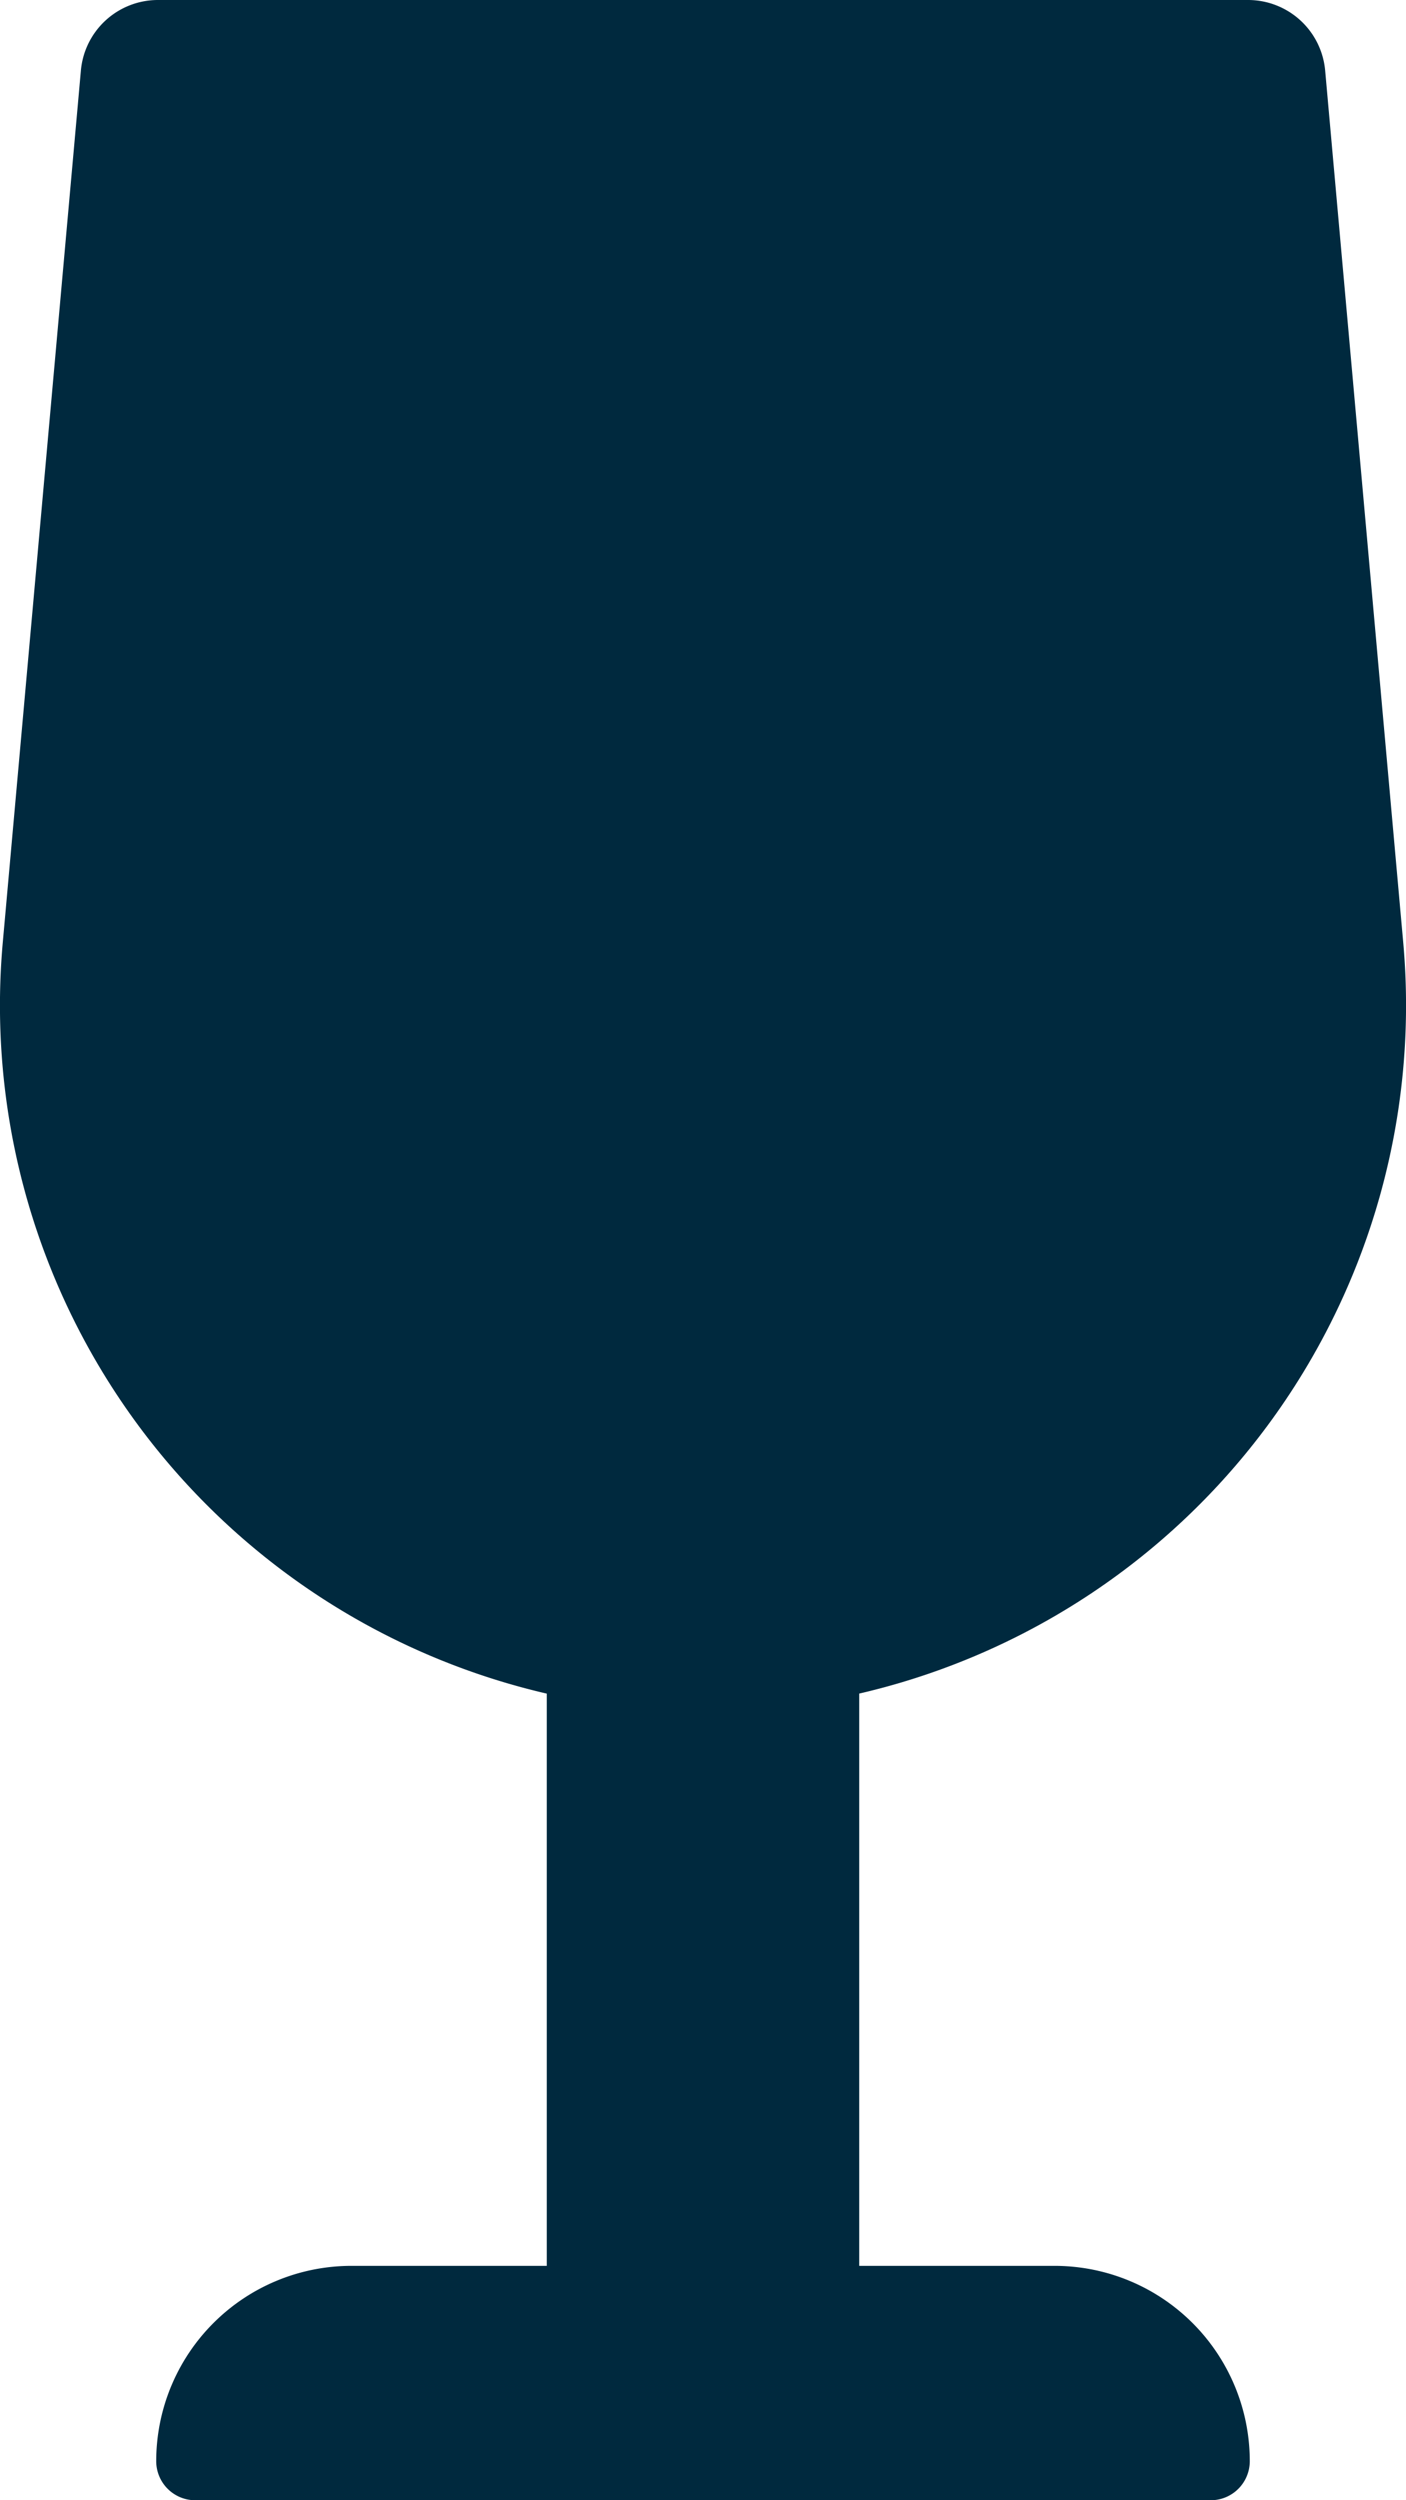 <svg xmlns="http://www.w3.org/2000/svg" viewBox="0 0 288 512"><defs><style>.a{fill:#00293e;}</style></defs><path class="a" d="M216,464H176V346.81A144.65,144.65,0,0,0,287.4,192.65L271.45,14.55A15.86,15.86,0,0,0,255.74,0H32.26a15.85,15.85,0,0,0-15.7,14.55L.6,192.66A144.65,144.65,0,0,0,112,346.82V464H72a40,40,0,0,0-40,40,8,8,0,0,0,8,8H248a8,8,0,0,0,8-8A40,40,0,0,0,216,464Z"/></svg>